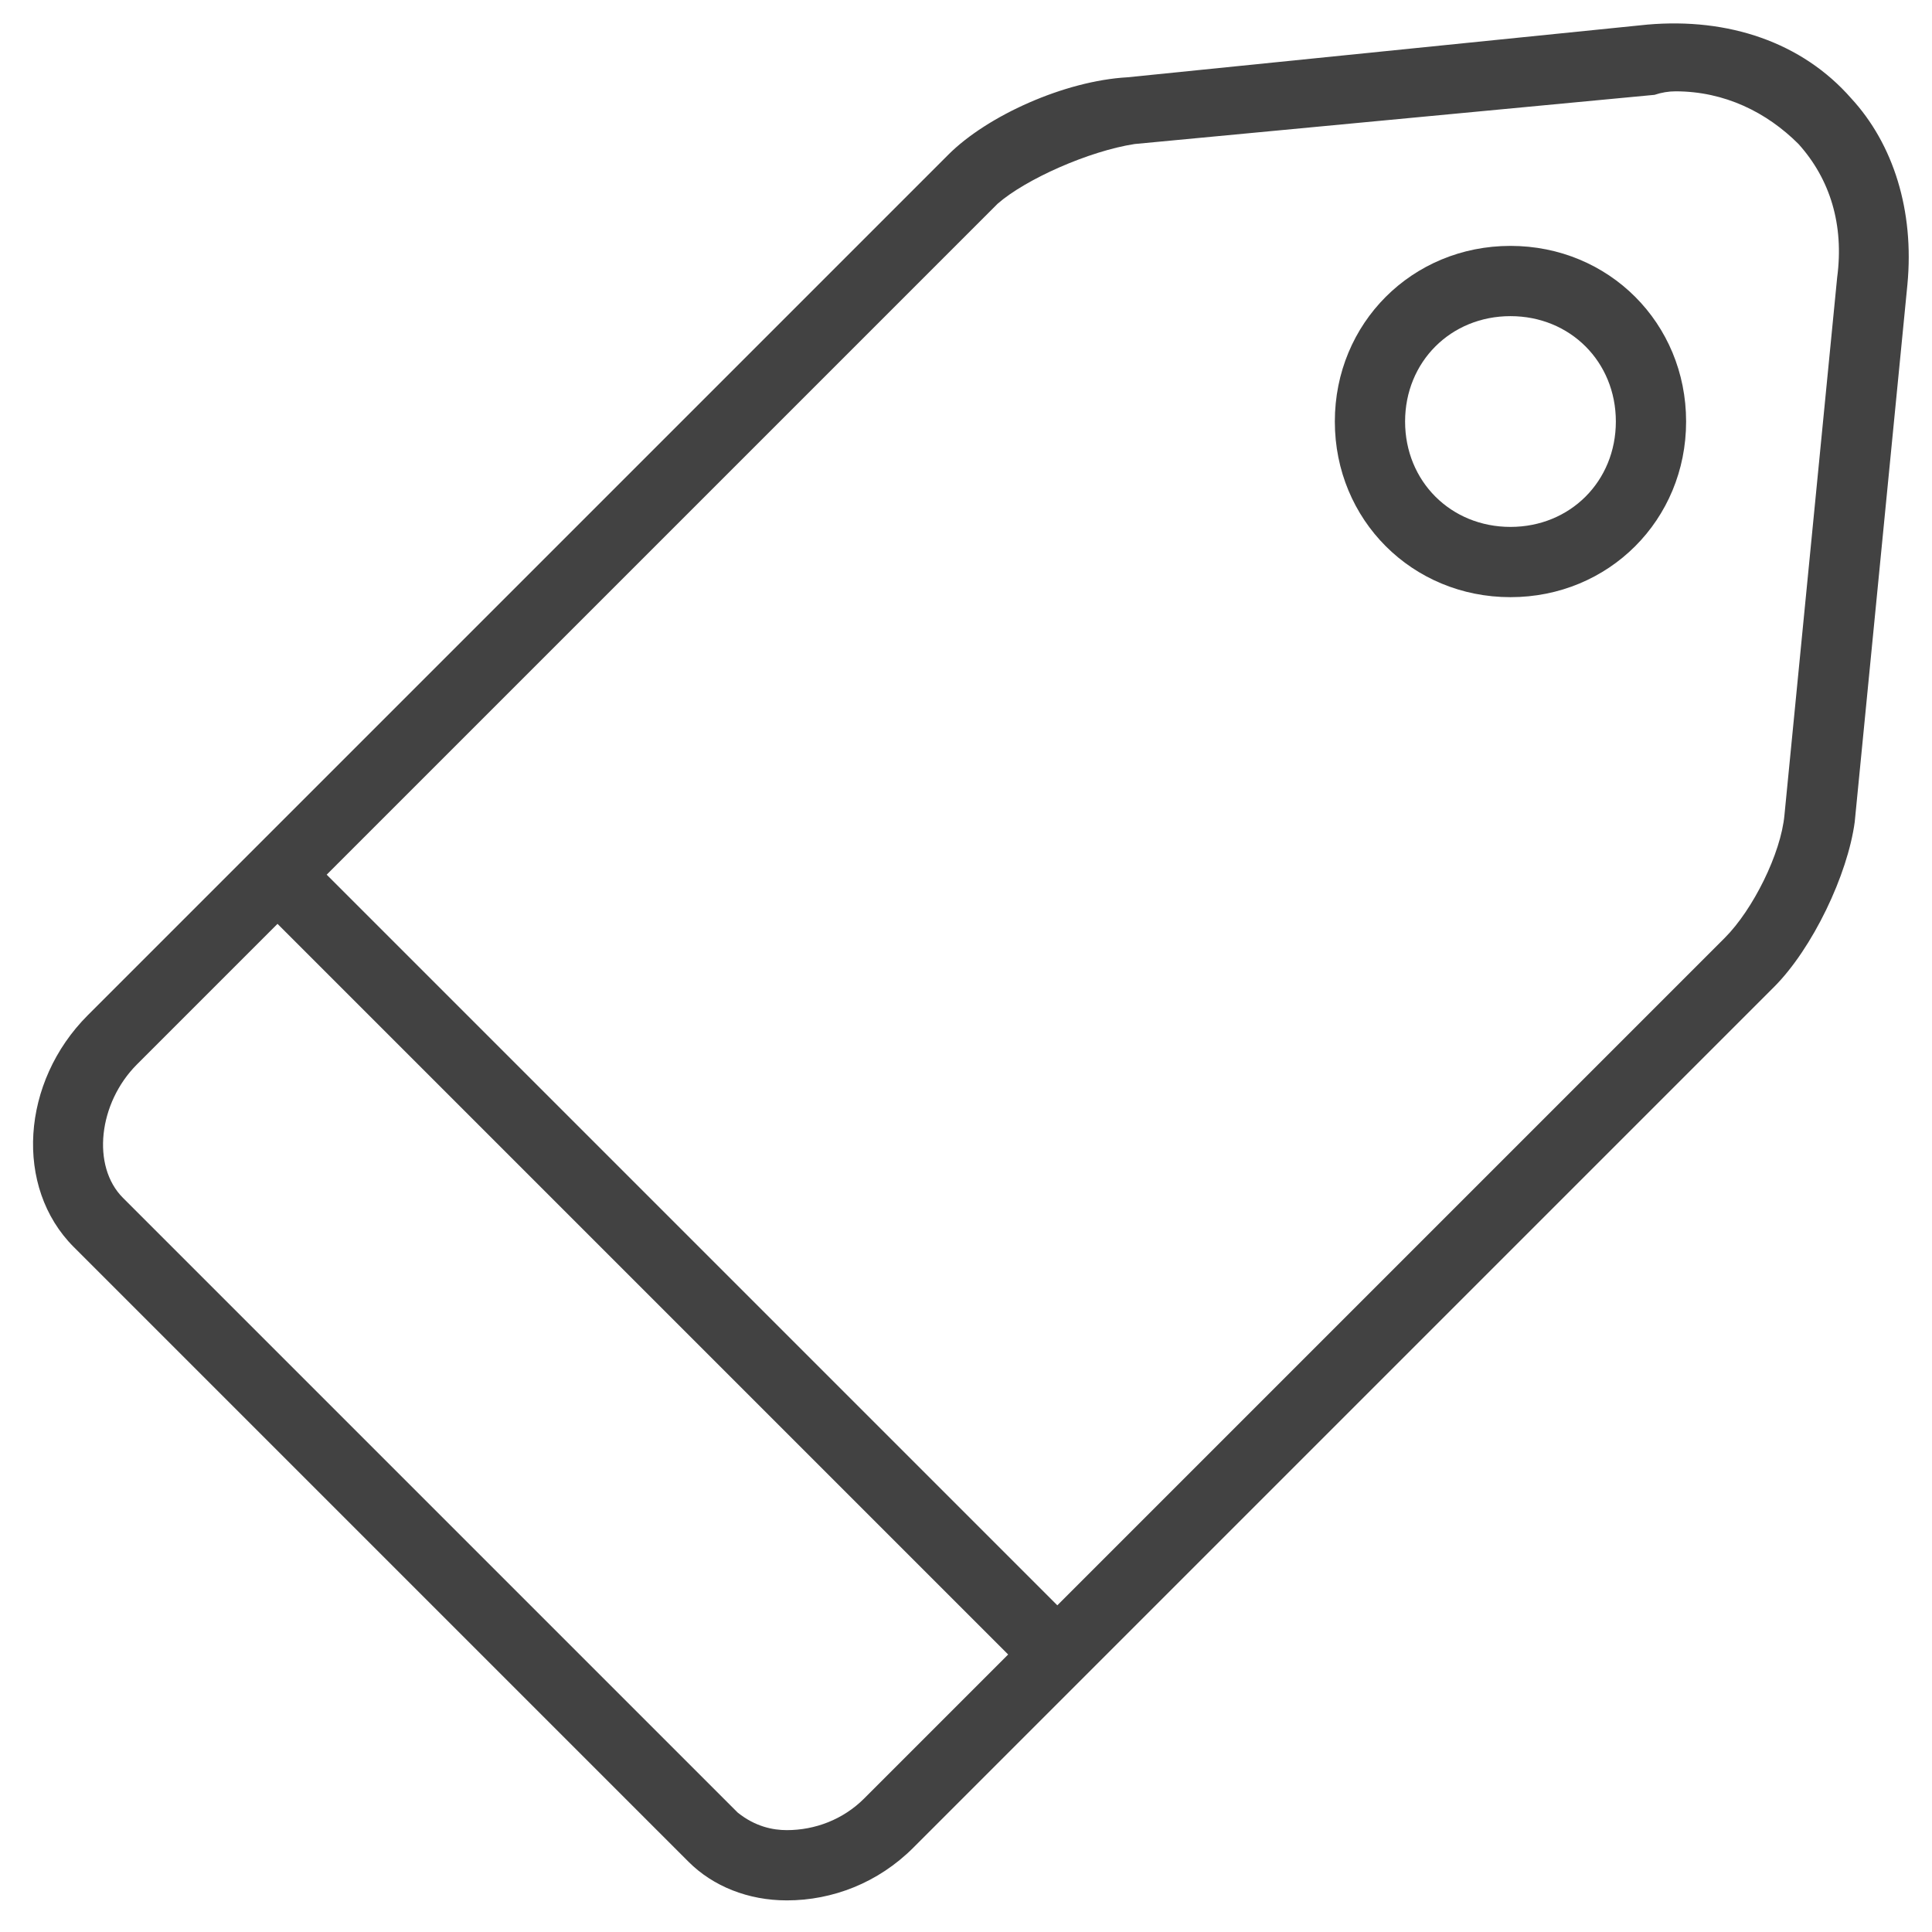 <svg version="1.2" xmlns="http://www.w3.org/2000/svg" viewBox="0 0 55 55" width="55" height="55"><style>.a{fill:#424242}</style><path fill-rule="evenodd" class="a" d="m54.3 8.1l-1.5 15.3c-0.2 1.5-1.2 3.6-2.3 4.7l-24.5 24.5c-1 1-2.3 1.5-3.6 1.5-1.1 0-2.1-0.4-2.8-1.1l-17.5-17.5c-1.7-1.7-1.5-4.7 0.4-6.6l24.5-24.5c1.1-1.1 3.3-2.1 5.1-2.2l14.8-1.5c2.3-0.2 4.4 0.5 5.8 2.1 1.2 1.3 1.8 3.2 1.6 5.3zm-25.6 39l-20.8-20.8-4 4c-1.1 1.1-1.3 2.9-0.4 3.8l17.5 17.5c0.5 0.4 1 0.5 1.4 0.5 0.8 0 1.6-0.3 2.2-0.9zm22.5-43c-0.9-0.9-2.1-1.5-3.5-1.5q-0.3 0-0.6 0.1l-14.8 1.4c-1.3 0.2-3.1 1-3.9 1.7l-19.1 19.1 20.8 20.8 19-19c0.8-0.8 1.6-2.4 1.7-3.5l1.5-15.3c0.2-1.5-0.2-2.8-1.1-3.8z"/><path fill-rule="evenodd" class="a" d="m48 12c0 2.8-2.2 5-5 5-2.8 0-5-2.2-5-5 0-2.8 2.2-5 5-5 2.8 0 5 2.2 5 5zm-2 0c0-1.7-1.3-3-3-3-1.7 0-3 1.3-3 3 0 1.7 1.3 3 3 3 1.7 0 3-1.3 3-3z"/></svg>